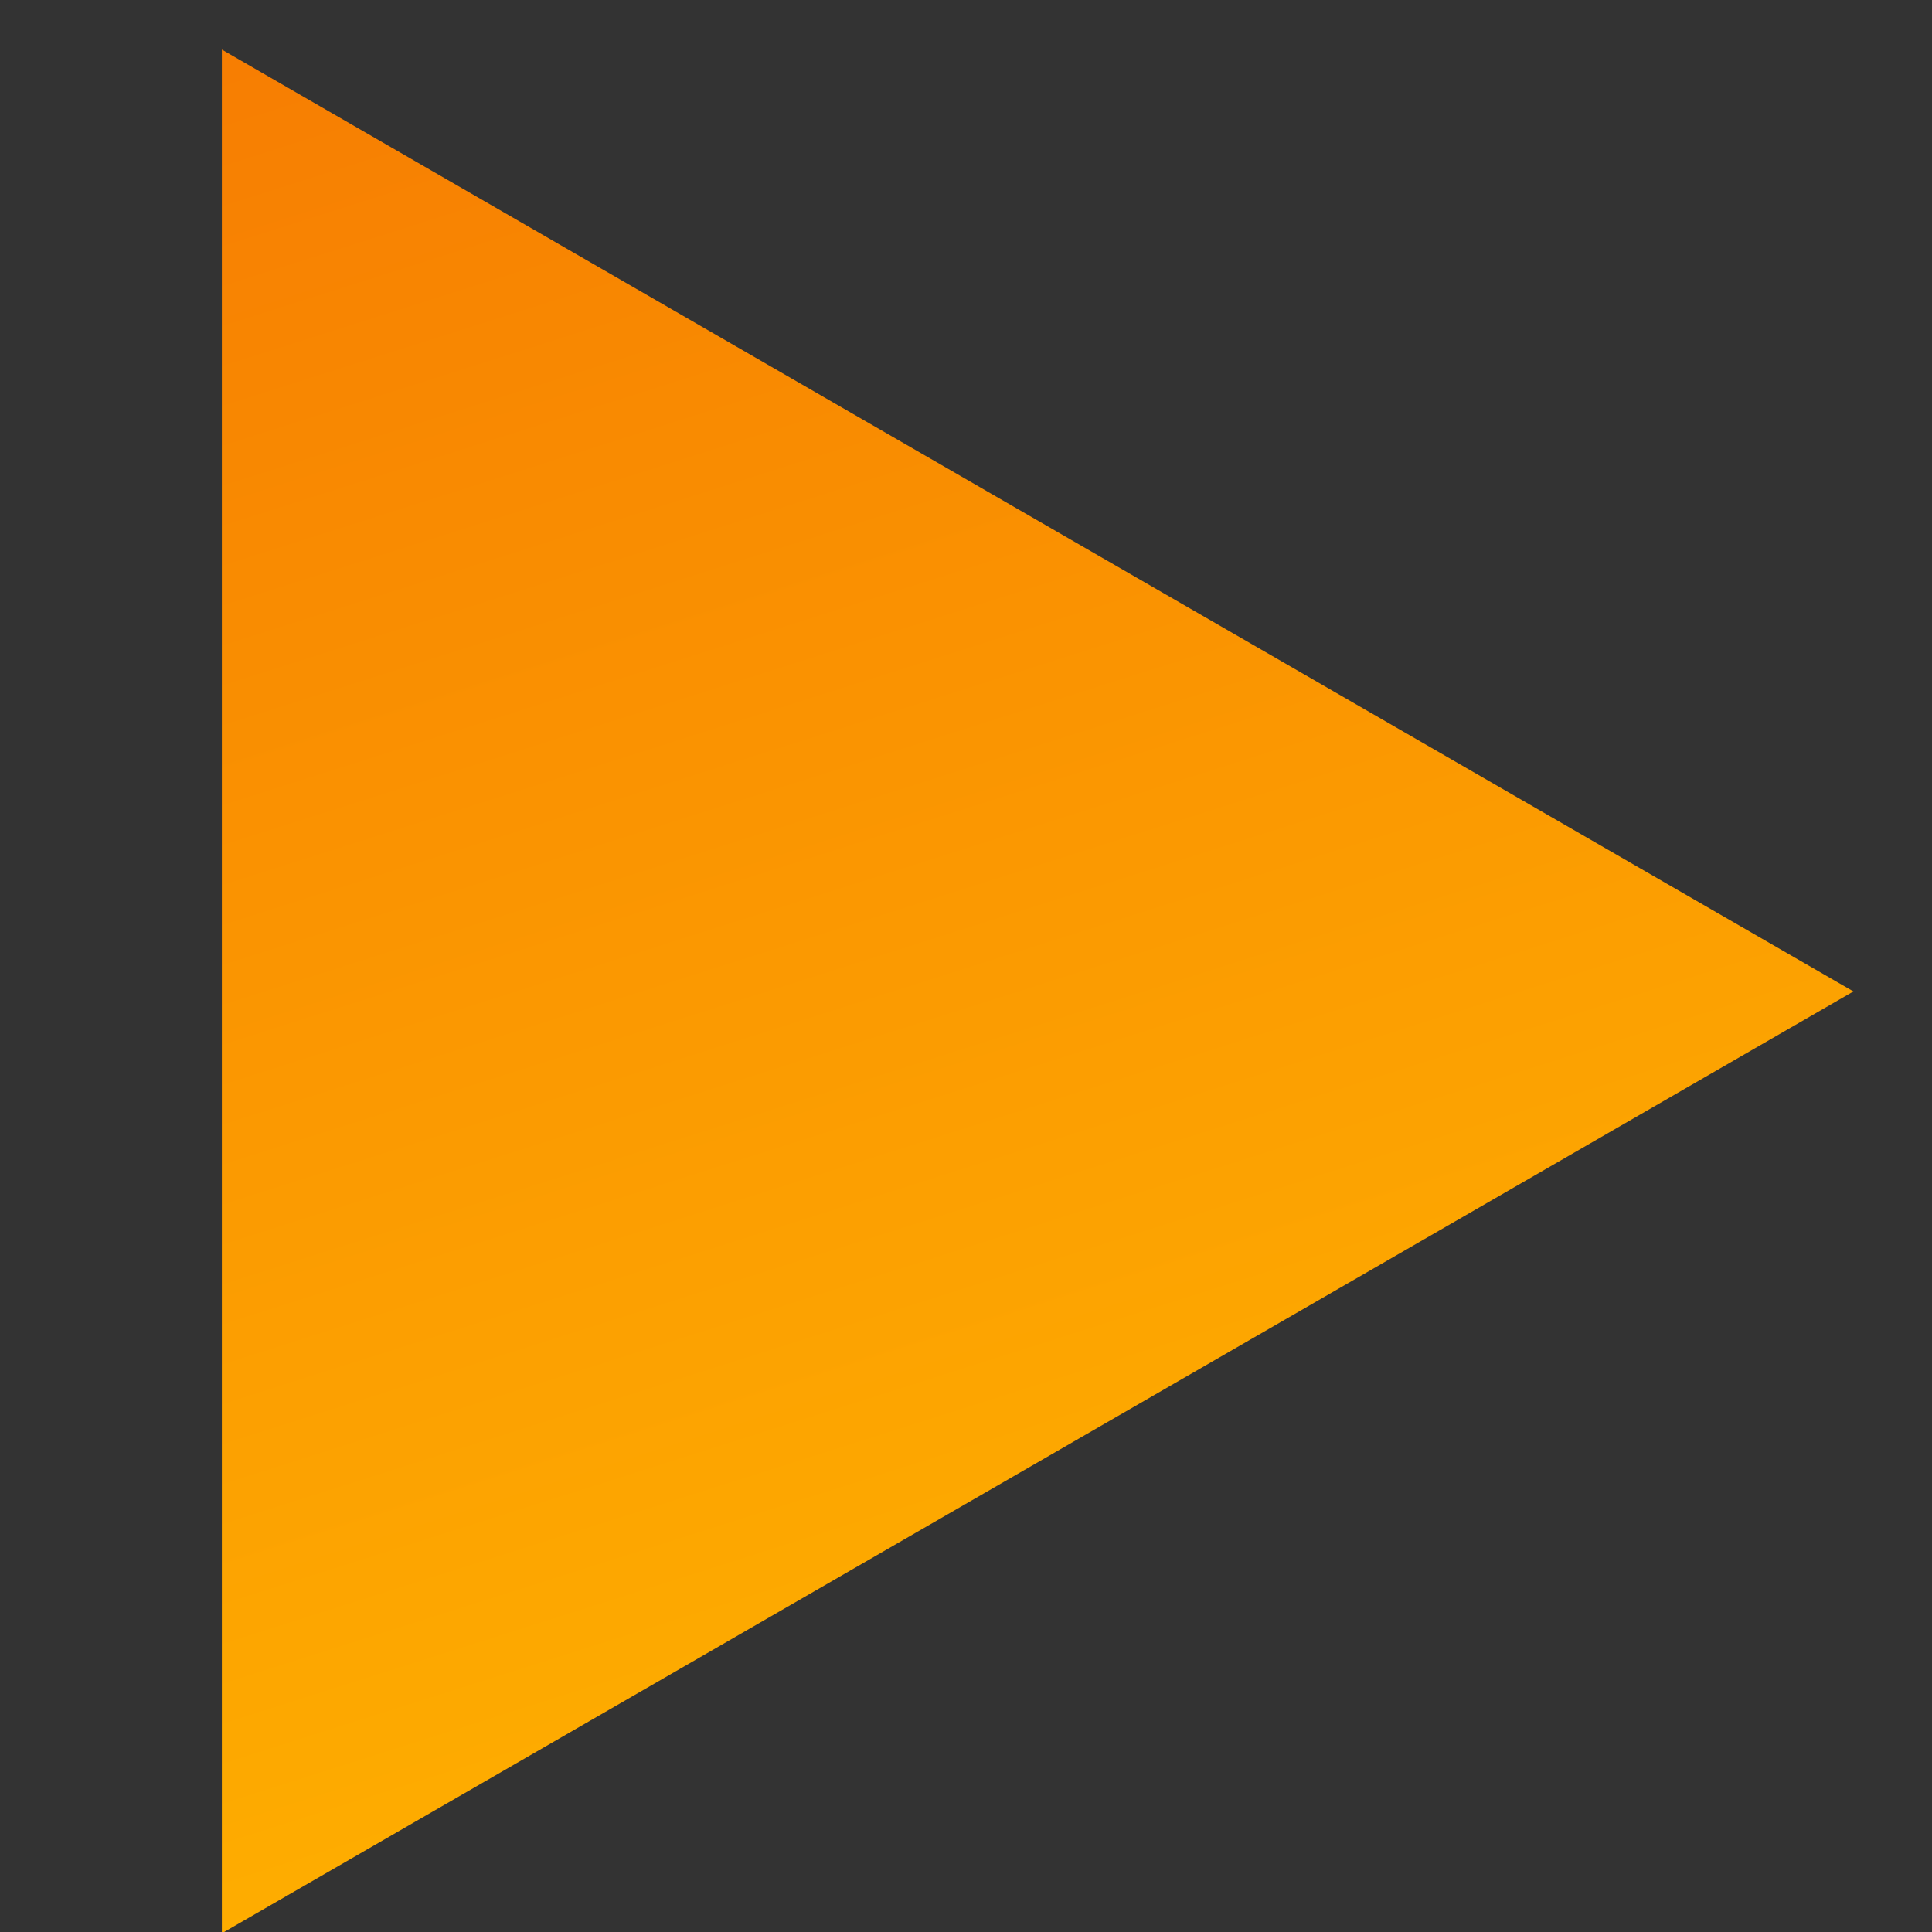 <svg width="6" height="6" viewBox="0 0 6 6" fill="none" xmlns="http://www.w3.org/2000/svg">
<rect x="0" y="0" width="6" height="6" fill="#333333" stroke="none"/>
<path d="M5.756 3.079L0.689 6.004L0.689 0.154L5.756 3.079Z" fill="url(#paint0_linear_2603_3093)"/>
<defs>
<linearGradient id="paint0_linear_2603_3093" x1="-10.072" y1="-9.365" x2="-2.308" y2="15.058" gradientUnits="userSpaceOnUse">
<stop stop-color="#E71505"/>
<stop offset="0.732" stop-color="#FFB400"/>
<stop offset="1" stop-color="#FFF888"/>
</linearGradient>
</defs>
</svg>
